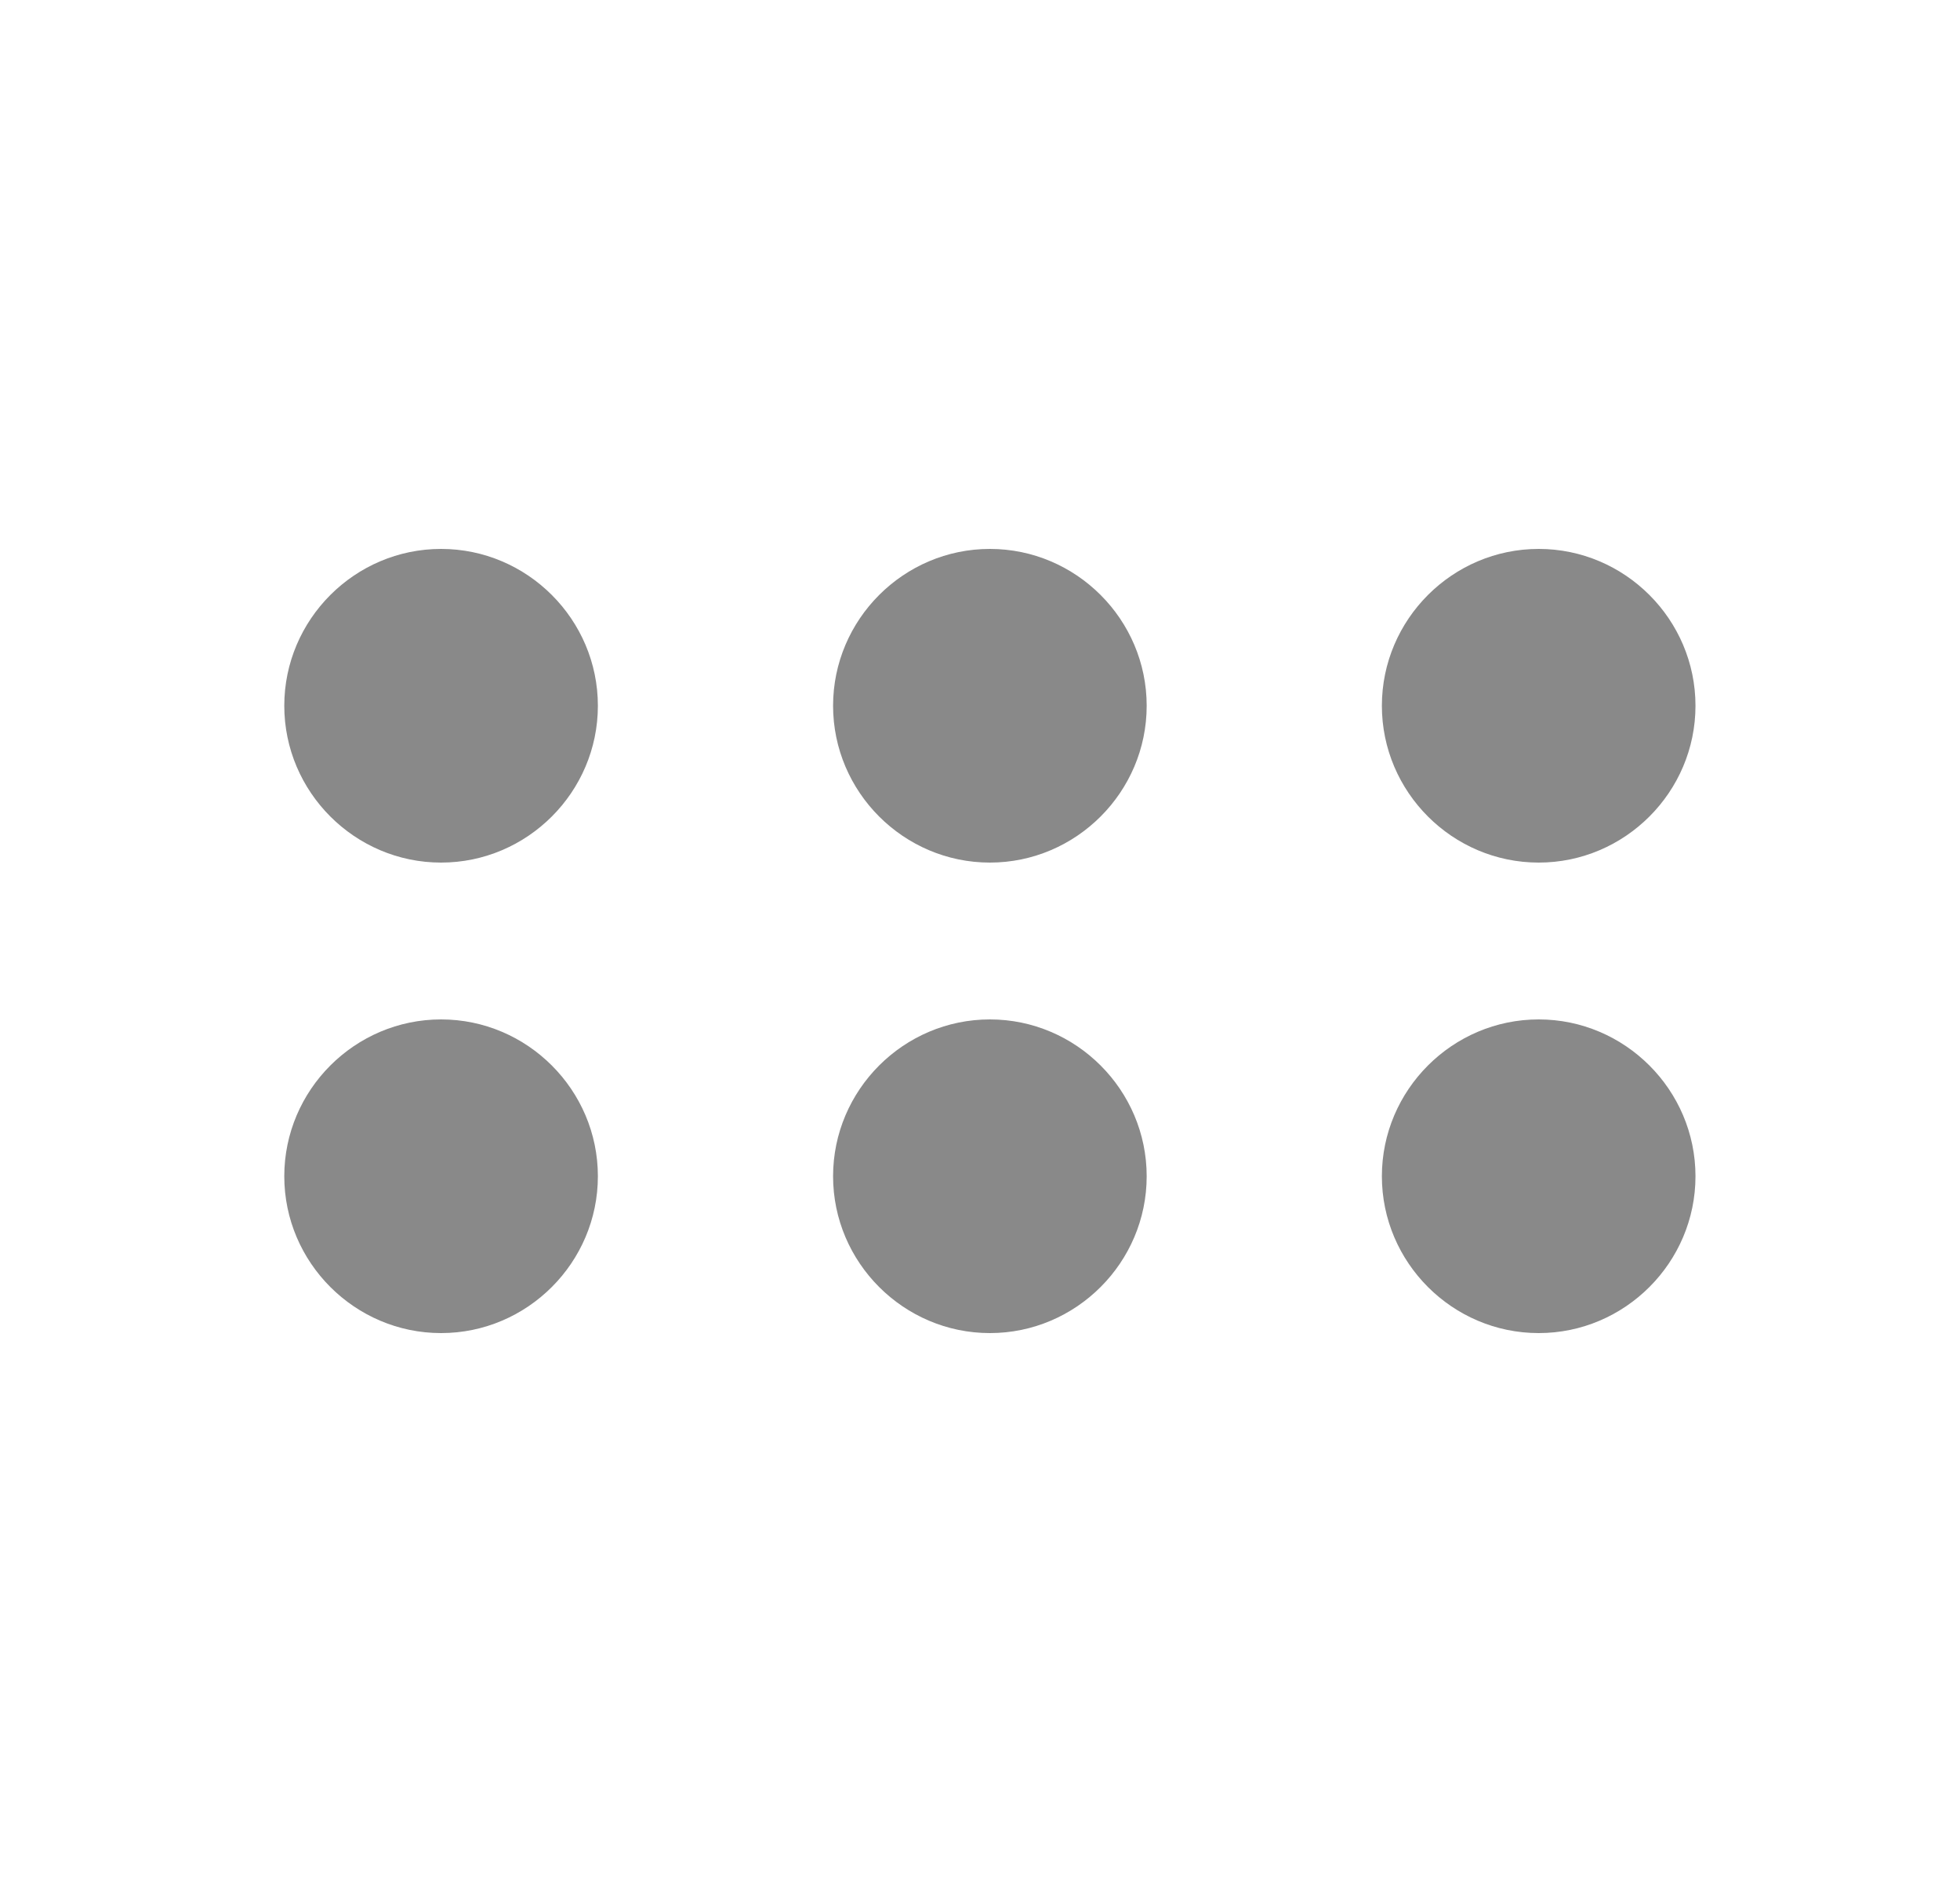 <svg width="25" height="24" viewBox="0 0 25 24" fill="none" xmlns="http://www.w3.org/2000/svg">
  <path d="M19.626 13C20.726 13 21.626 13.9 21.626 15C21.626 16.1 20.726 17 19.626 17C18.526 17 17.626 16.1 17.626 15C17.626 13.9 18.526 13 19.626 13ZM10.626 15C10.626 16.1 11.526 17 12.626 17C13.726 17 14.626 16.1 14.626 15C14.626 13.9 13.726 13 12.626 13C11.526 13 10.626 13.9 10.626 15ZM3.626 15C3.626 16.1 4.526 17 5.626 17C6.726 17 7.626 16.1 7.626 15C7.626 13.9 6.726 13 5.626 13C4.526 13 3.626 13.9 3.626 15ZM7.626 9C7.626 7.9 6.726 7 5.626 7C4.526 7 3.626 7.9 3.626 9C3.626 10.1 4.526 11 5.626 11C6.726 11 7.626 10.1 7.626 9ZM10.626 9C10.626 10.1 11.526 11 12.626 11C13.726 11 14.626 10.1 14.626 9C14.626 7.9 13.726 7 12.626 7C11.526 7 10.626 7.9 10.626 9ZM17.626 9C17.626 10.1 18.526 11 19.626 11C20.726 11 21.626 10.1 21.626 9C21.626 7.9 20.726 7 19.626 7C18.526 7 17.626 7.9 17.626 9Z" fill="#898989"/>
</svg>
